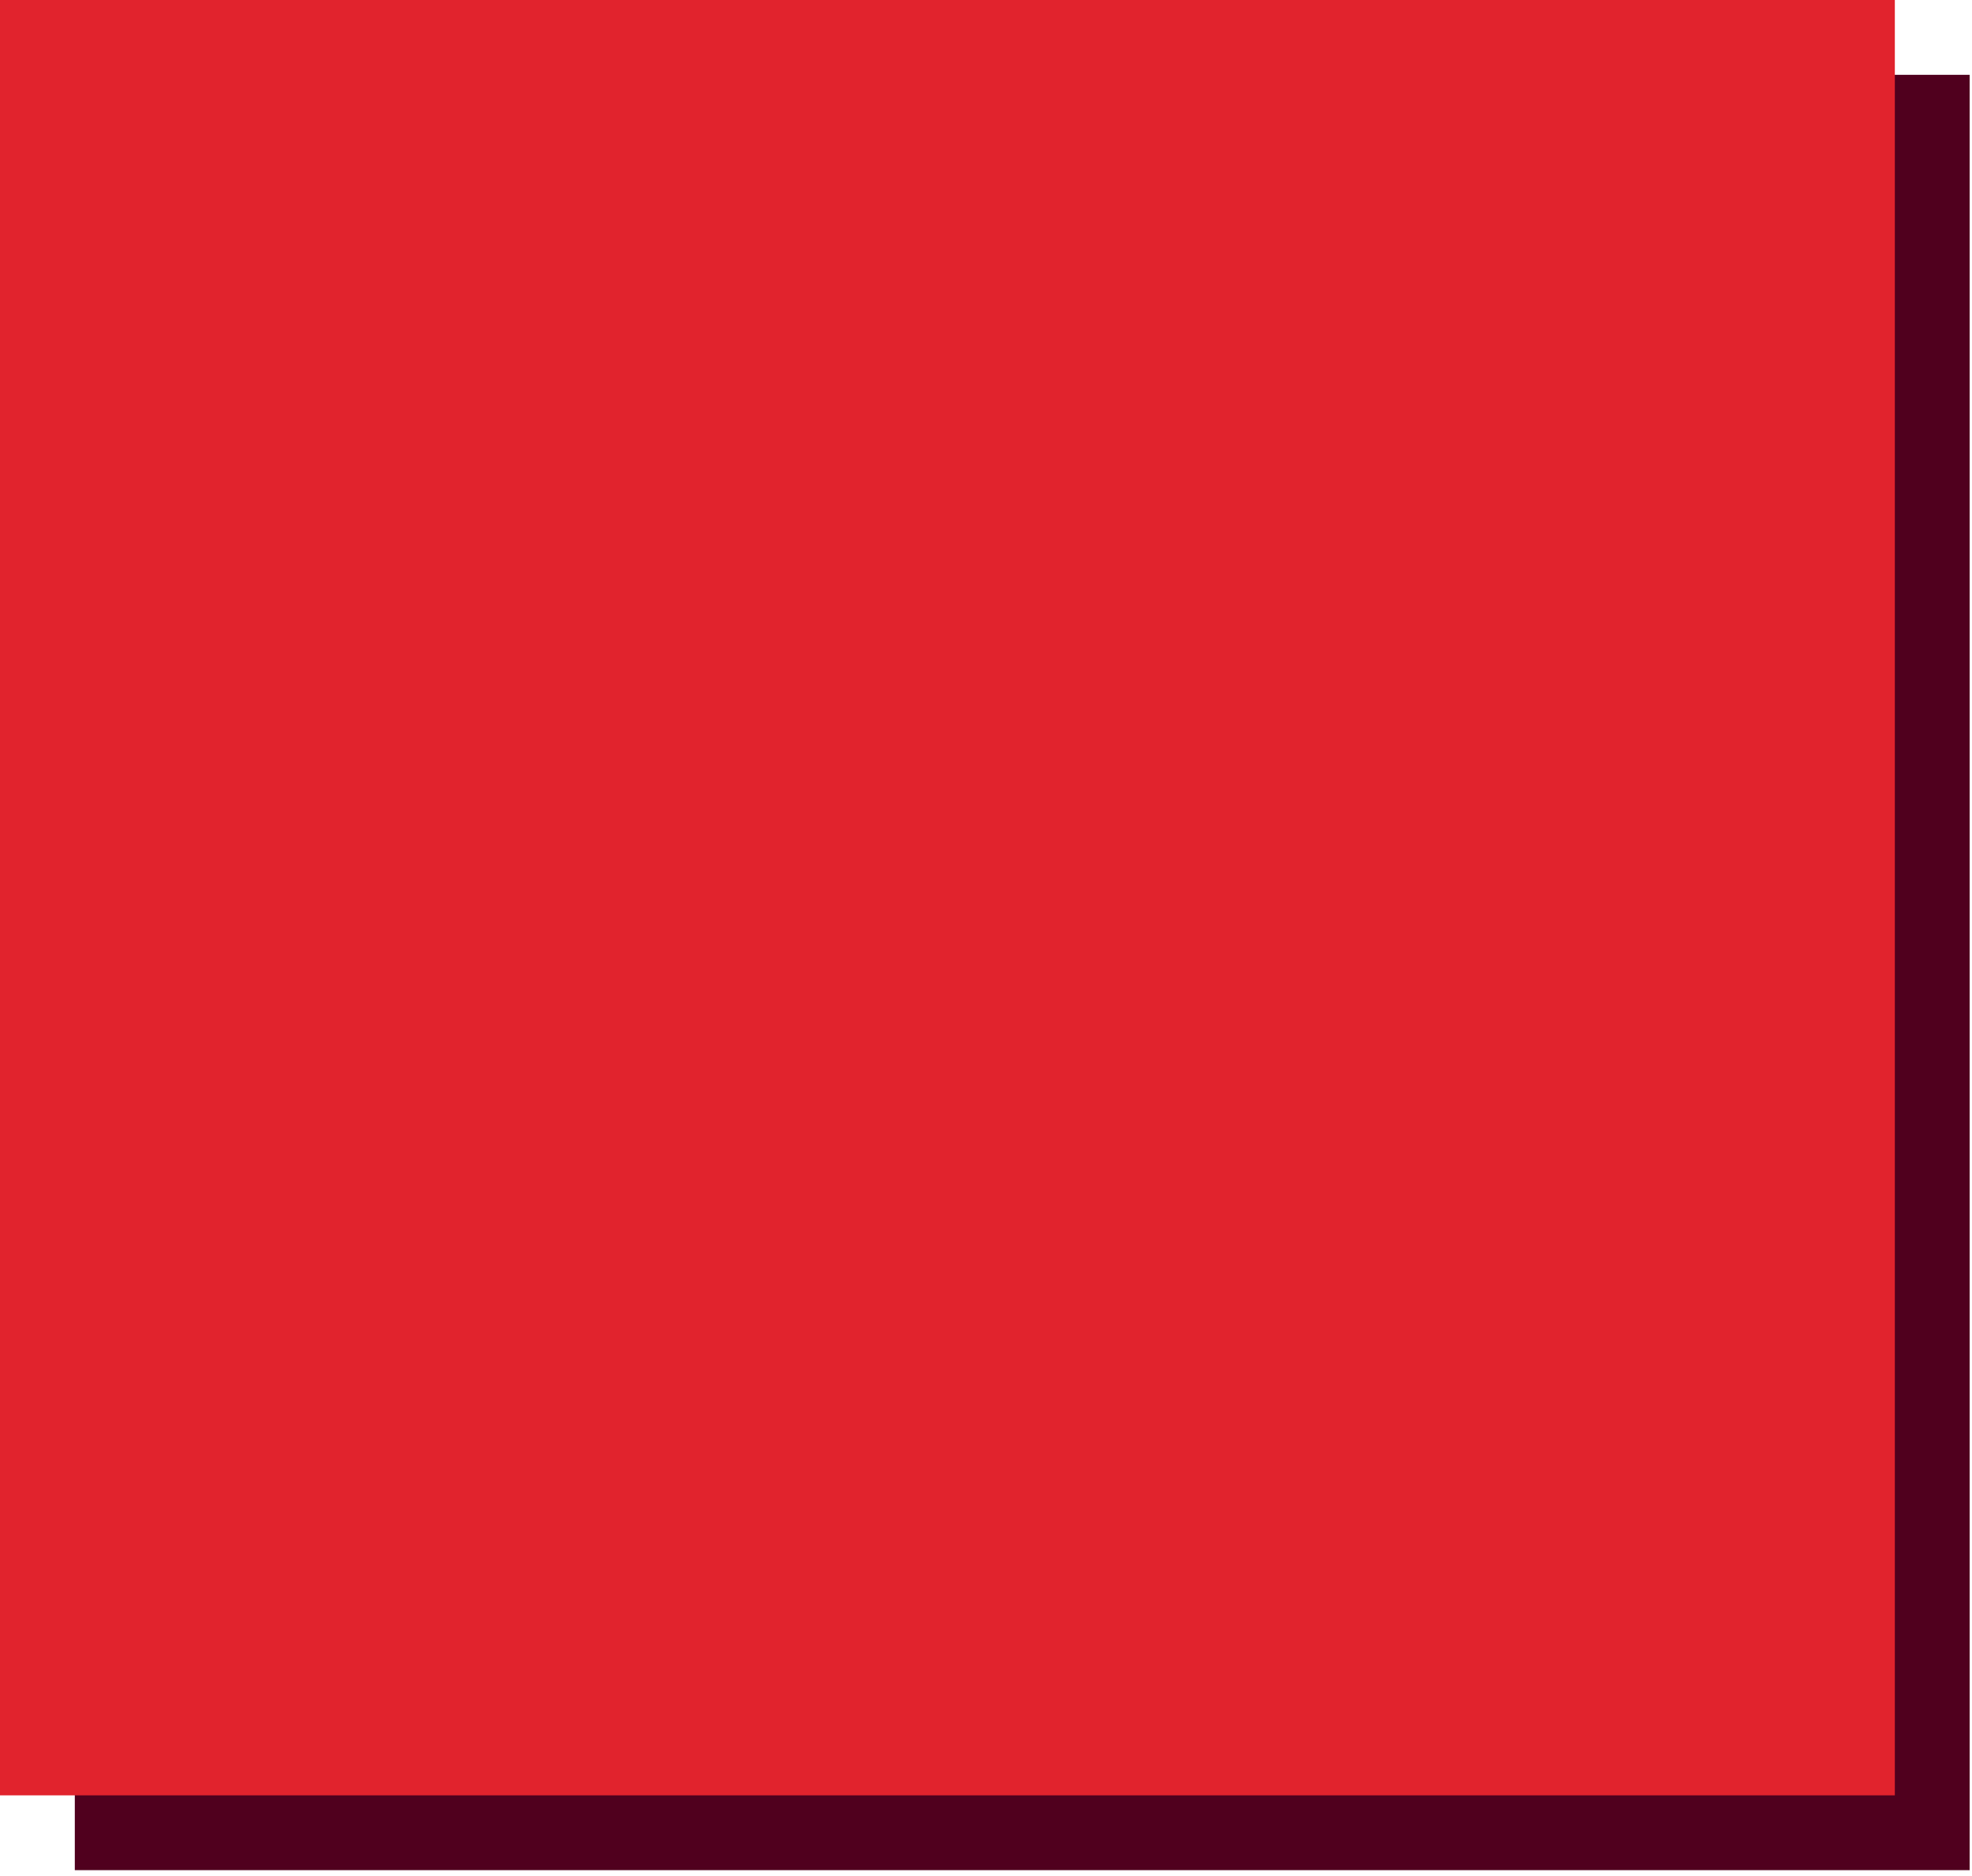 <svg width="123" height="117" viewBox="0 0 123 117" fill="none" xmlns="http://www.w3.org/2000/svg">
<path d="M4.666 4.666H122.853V116.633H4.666V4.666Z" fill="#50001E"/>
<path d="M0 0H118.187V111.967H0V0Z" fill="#E1232D"/>
</svg>
